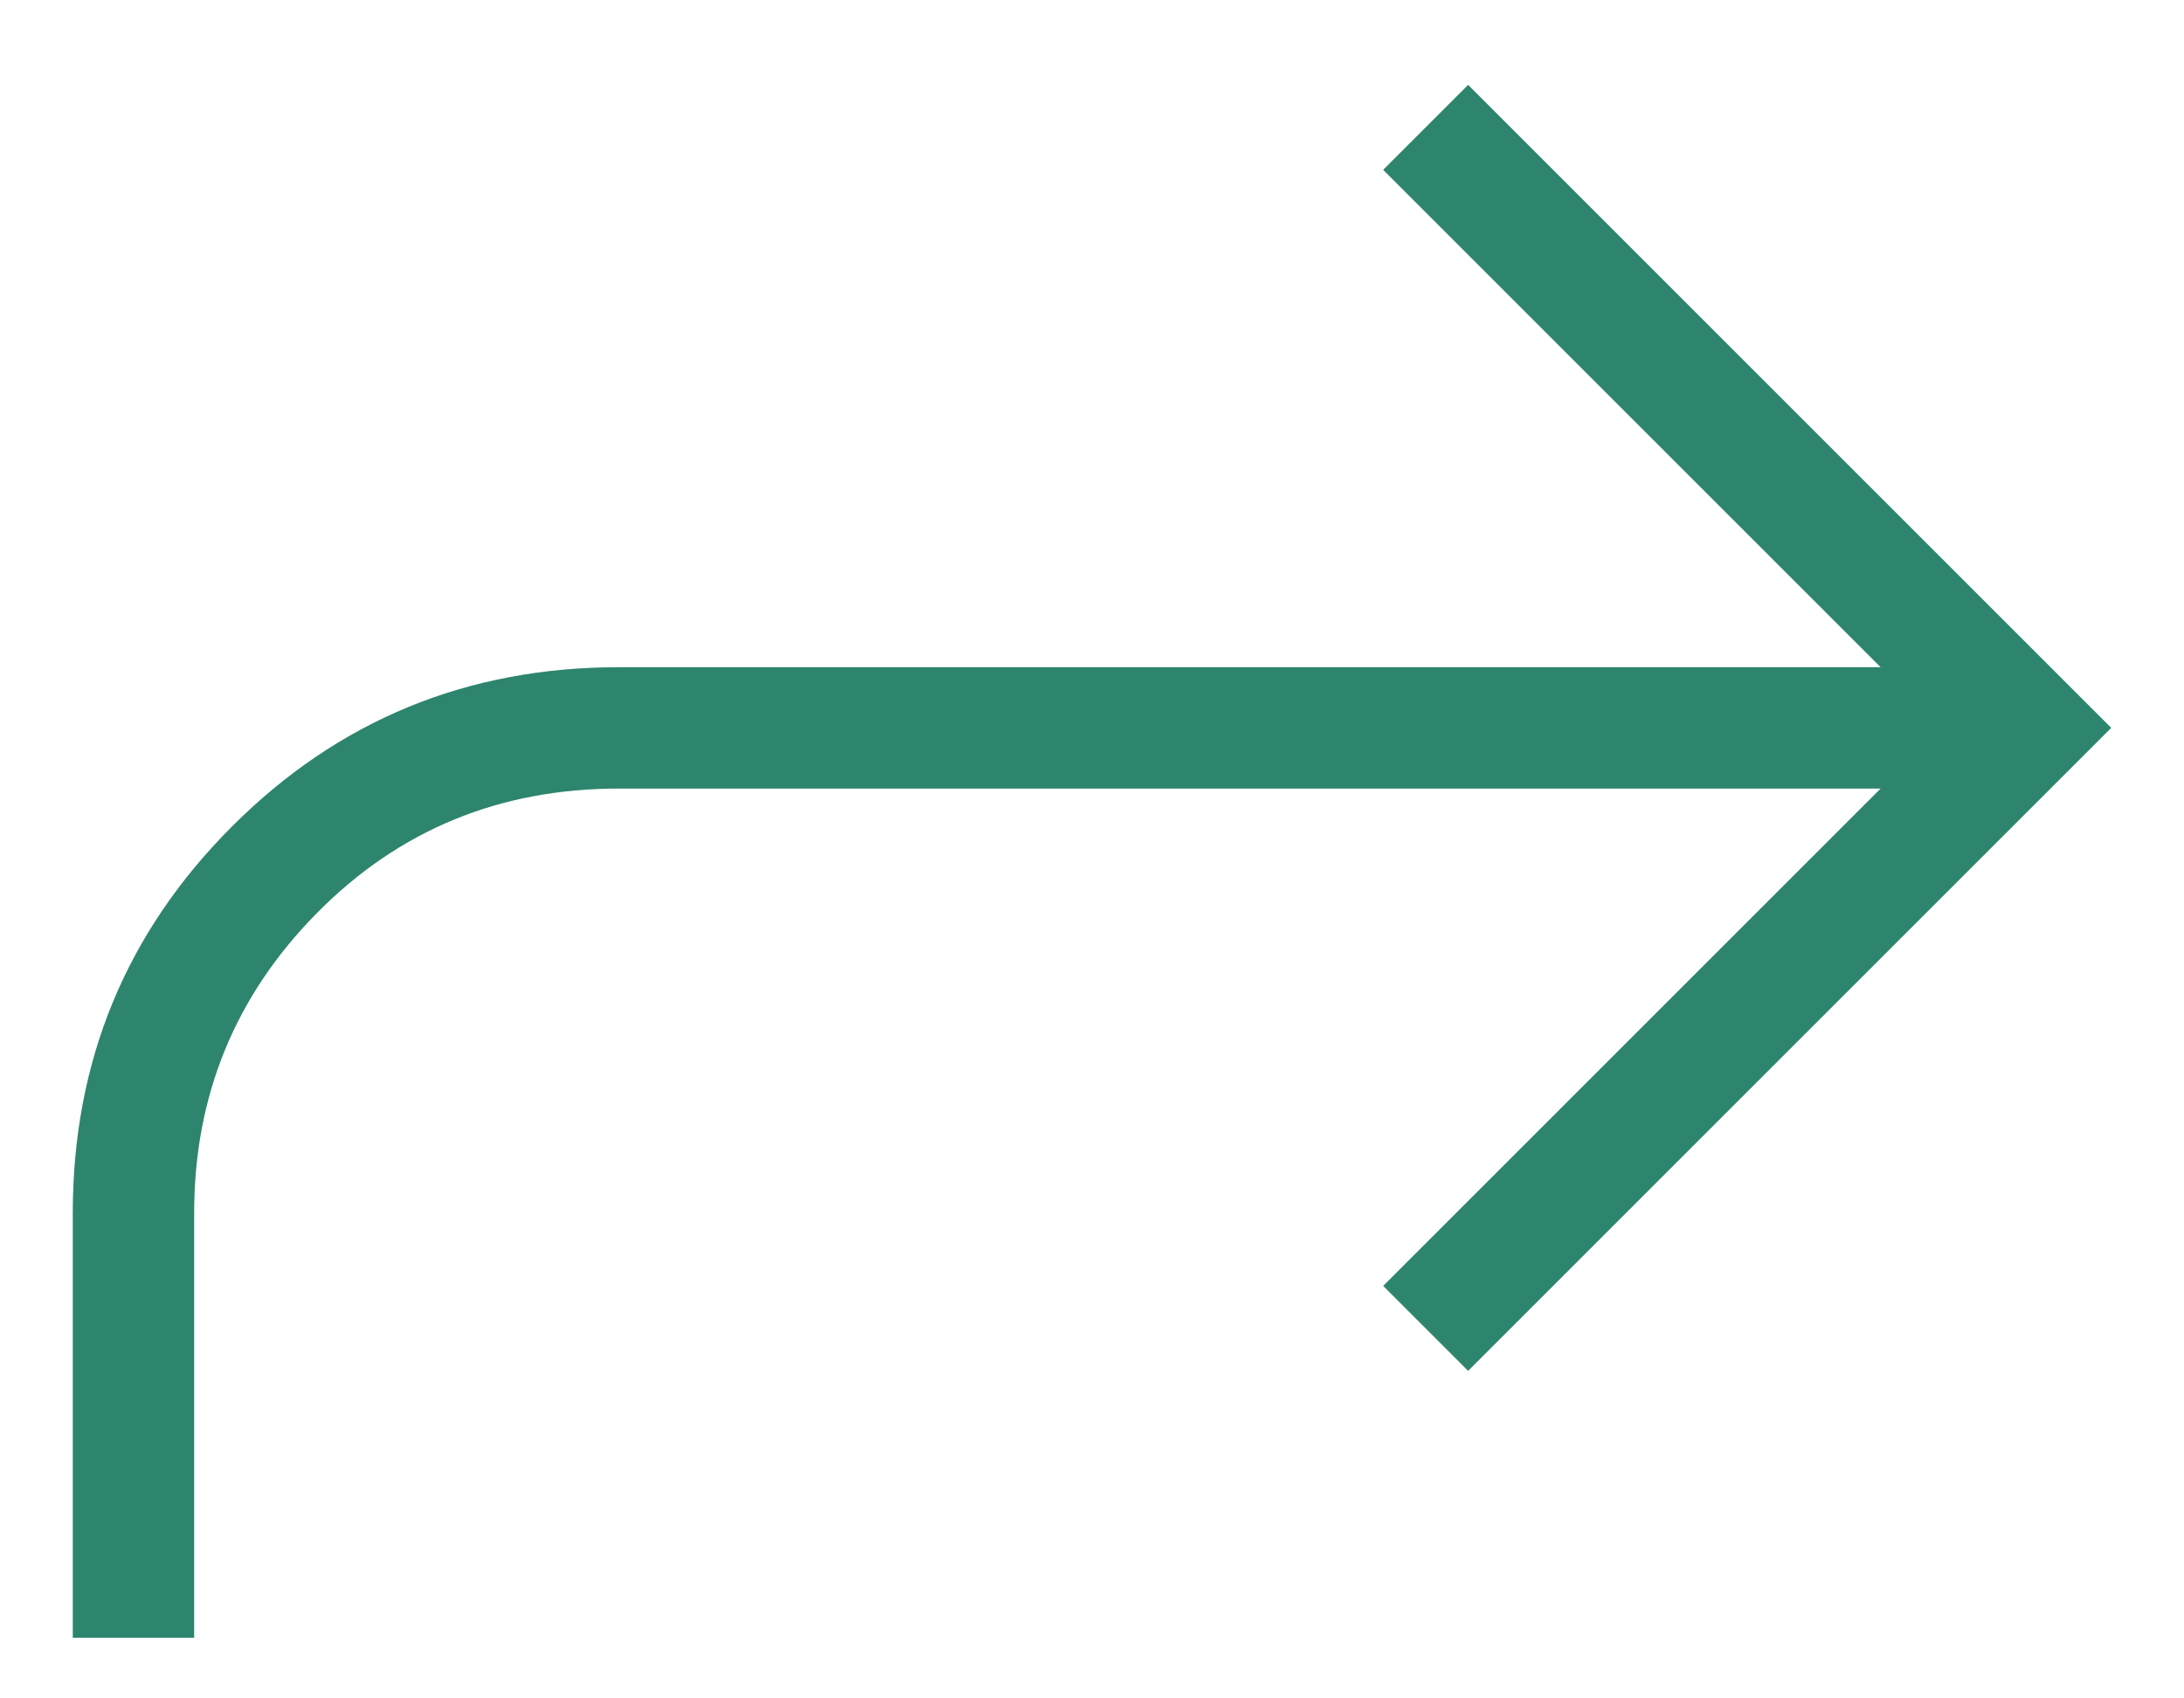 <svg width="18" height="14" viewBox="0 0 18 14" fill="none" xmlns="http://www.w3.org/2000/svg">
<path d="M0.6 13.5H1.6V10C1.6 9.033 1.938 8.208 2.613 7.525C3.288 6.842 4.117 6.5 5.1 6.5H15.5L11.4 10.6L12.1 11.3L17.4 6L12.1 0.7L11.4 1.4L15.5 5.5H5.1C3.85 5.5 2.788 5.937 1.913 6.812C1.038 7.687 0.6 8.75 0.6 10V13.5Z" fill="#3AA688"/>
<path d="M0.6 13.5H1.6V10C1.6 9.033 1.938 8.208 2.613 7.525C3.288 6.842 4.117 6.5 5.1 6.5H15.5L11.4 10.6L12.1 11.3L17.4 6L12.1 0.7L11.4 1.4L15.5 5.5H5.1C3.85 5.5 2.788 5.937 1.913 6.812C1.038 7.687 0.6 8.75 0.6 10V13.5Z" fill="black" fill-opacity="0.2"/>
</svg>
